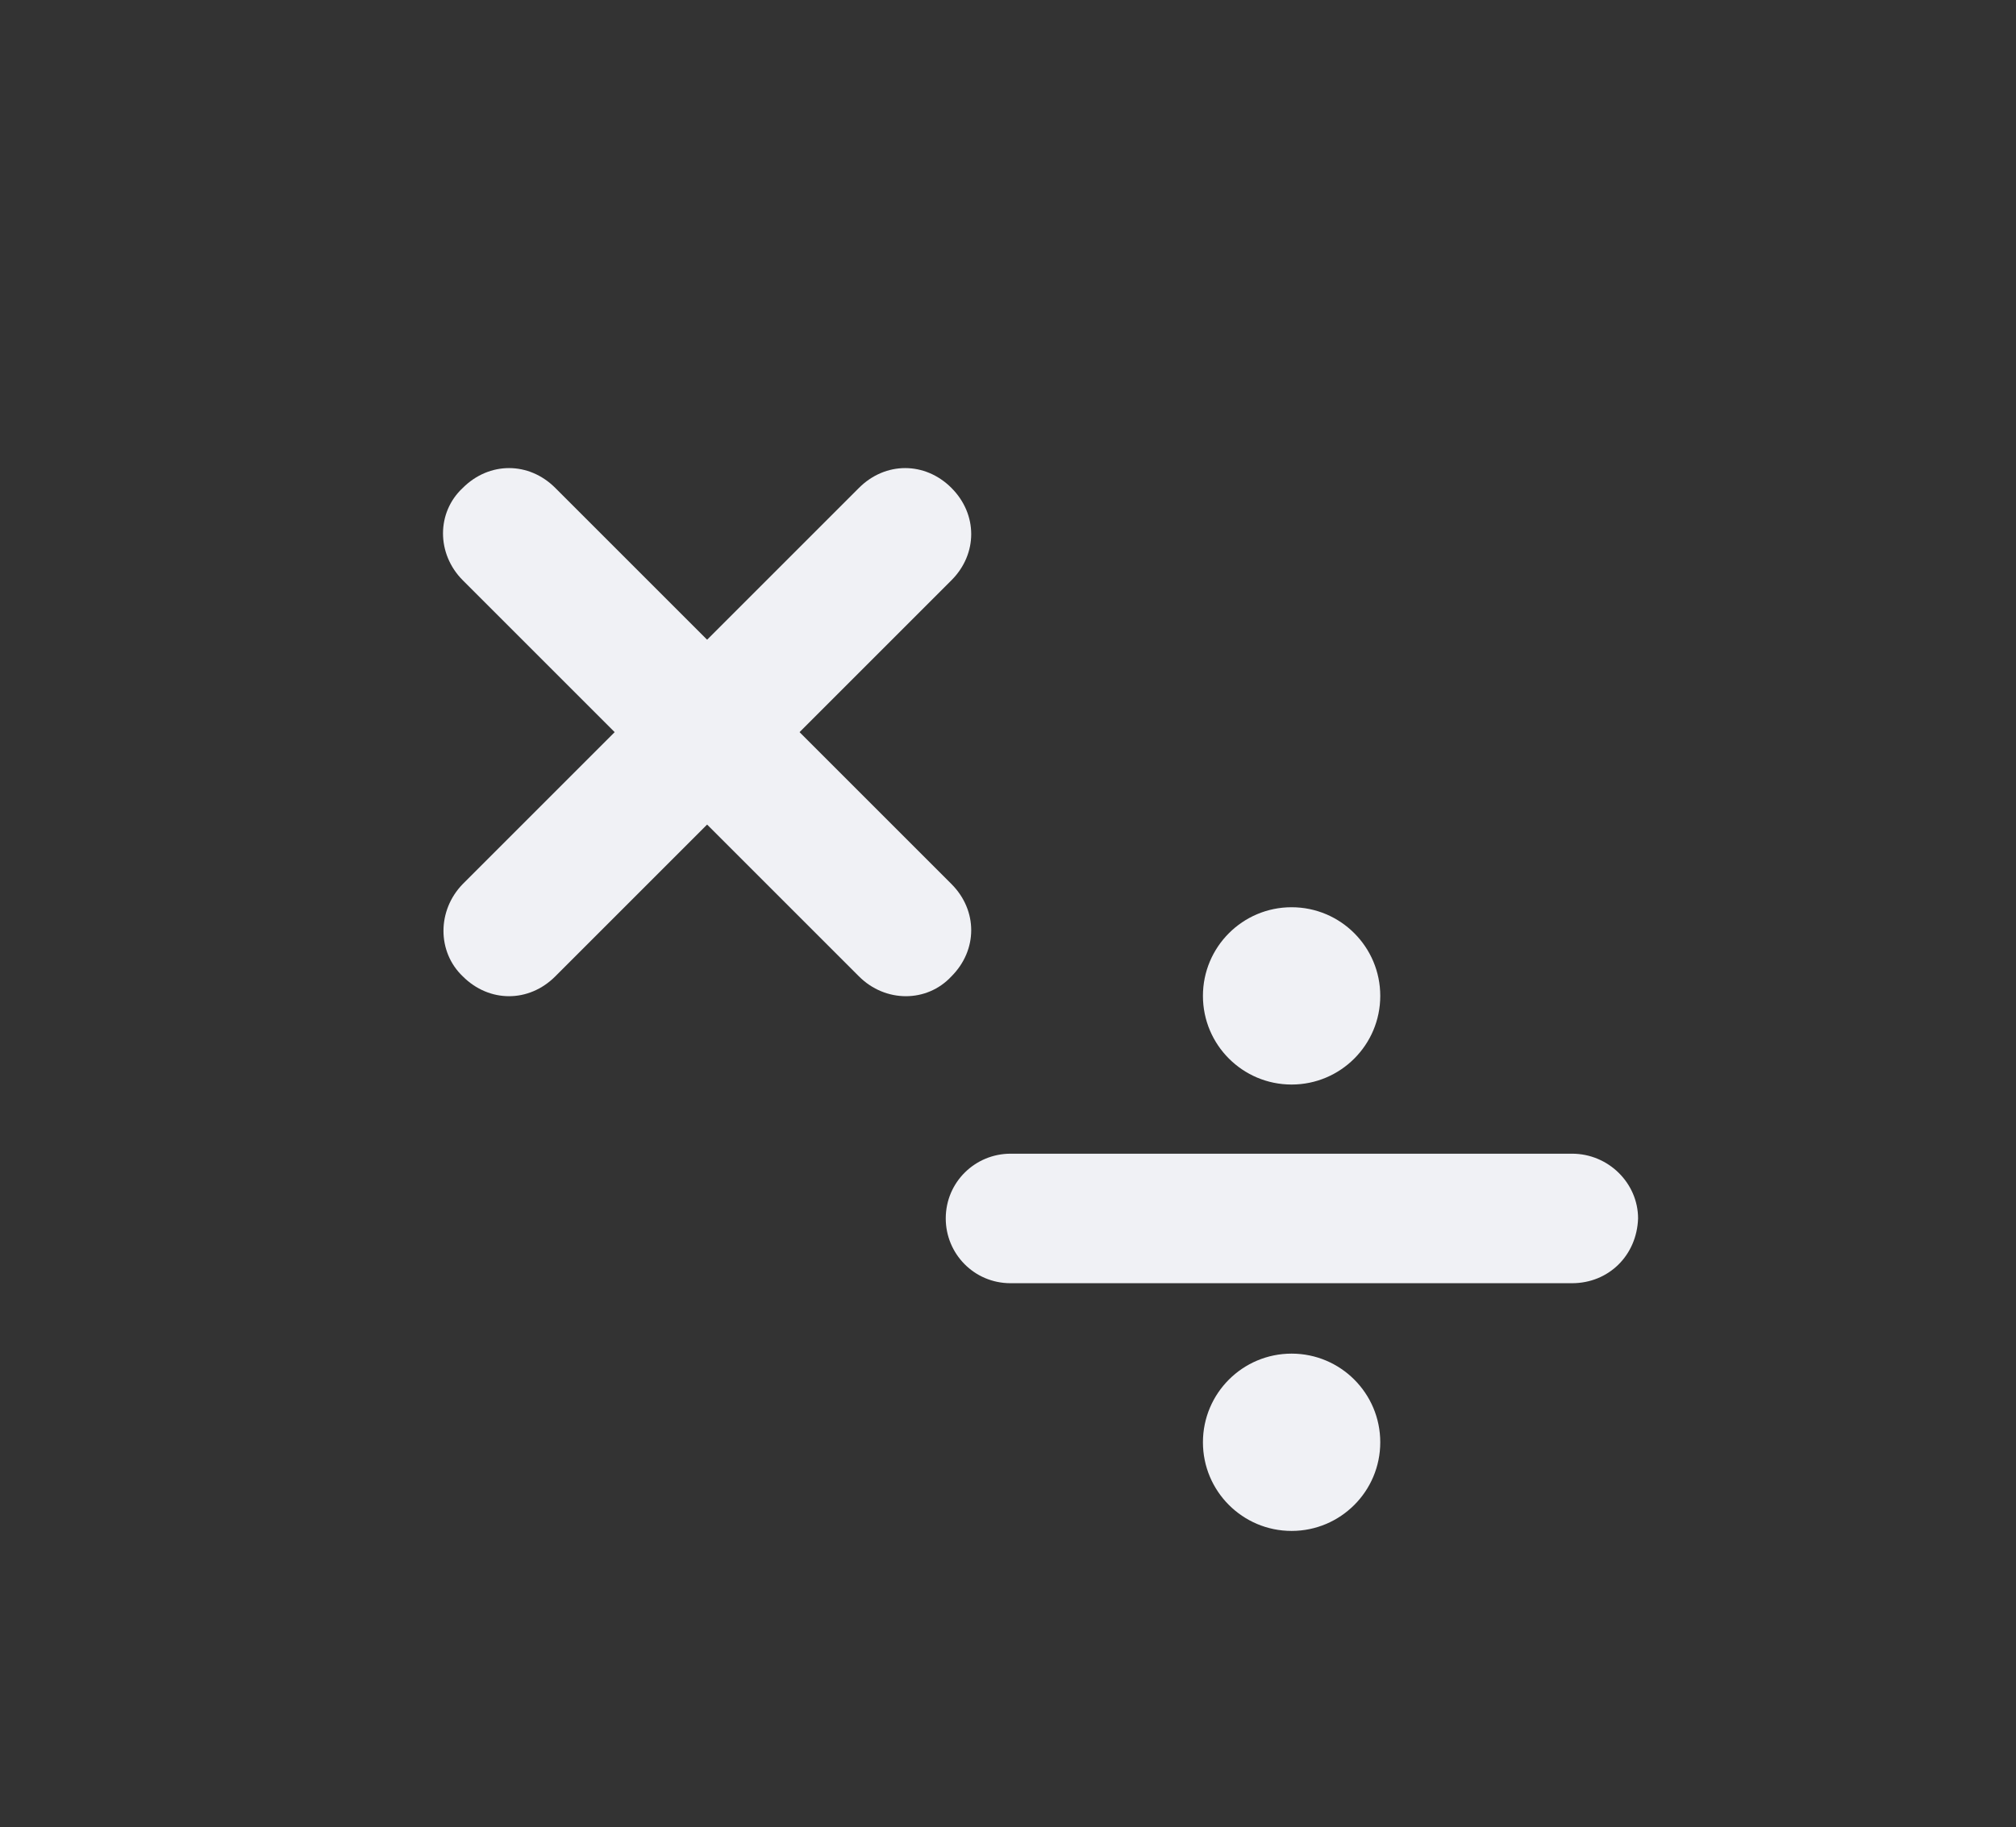 <?xml version="1.0" encoding="utf-8"?>
<!-- Generator: Adobe Illustrator 23.0.0, SVG Export Plug-In . SVG Version: 6.00 Build 0)  -->
<svg version="1.1" id="Capa_1" xmlns="http://www.w3.org/2000/svg" xmlns:xlink="http://www.w3.org/1999/xlink" x="0px" y="0px"
	 viewBox="0 0 32.06 29.06" style="enable-background:new 0 0 32.06 29.06;" xml:space="preserve">
<rect x="0" y="0" width="32.06" height="29.06" fill="#333333" stroke="none"/>
<style type="text/css">
	.st0{fill:#F0F1F5;}
</style>
<path class="st0" d="M13.66,15.53l-6.3-6.3c-0.42-0.42-0.42-1.08,0-1.47l0,0c0.42-0.42,1.05-0.42,1.47,0l6.3,6.3
	c0.42,0.42,0.42,1.05,0,1.47l0,0C14.74,15.95,14.08,15.95,13.66,15.53z"/>
<path class="st0" d="M7.36,14.06l6.3-6.3c0.42-0.42,1.05-0.42,1.47,0l0,0c0.42,0.42,0.42,1.05,0,1.47l-6.3,6.3
	c-0.42,0.42-1.05,0.42-1.47,0l0,0C6.95,15.14,6.95,14.48,7.36,14.06z"/>
<path class="st0" d="M25,20.41h-8.93c-0.58,0-1.03-0.47-1.03-1.03l0,0c0-0.58,0.47-1.03,1.03-1.03H25c0.58,0,1.05,0.47,1.05,1.03
	l0,0C26.03,19.97,25.58,20.41,25,20.41z"/>
<circle class="st0" cx="20.54" cy="22.94" r="1.41"/>
<circle class="st0" cx="20.54" cy="15.84" r="1.41"/>
</svg>
